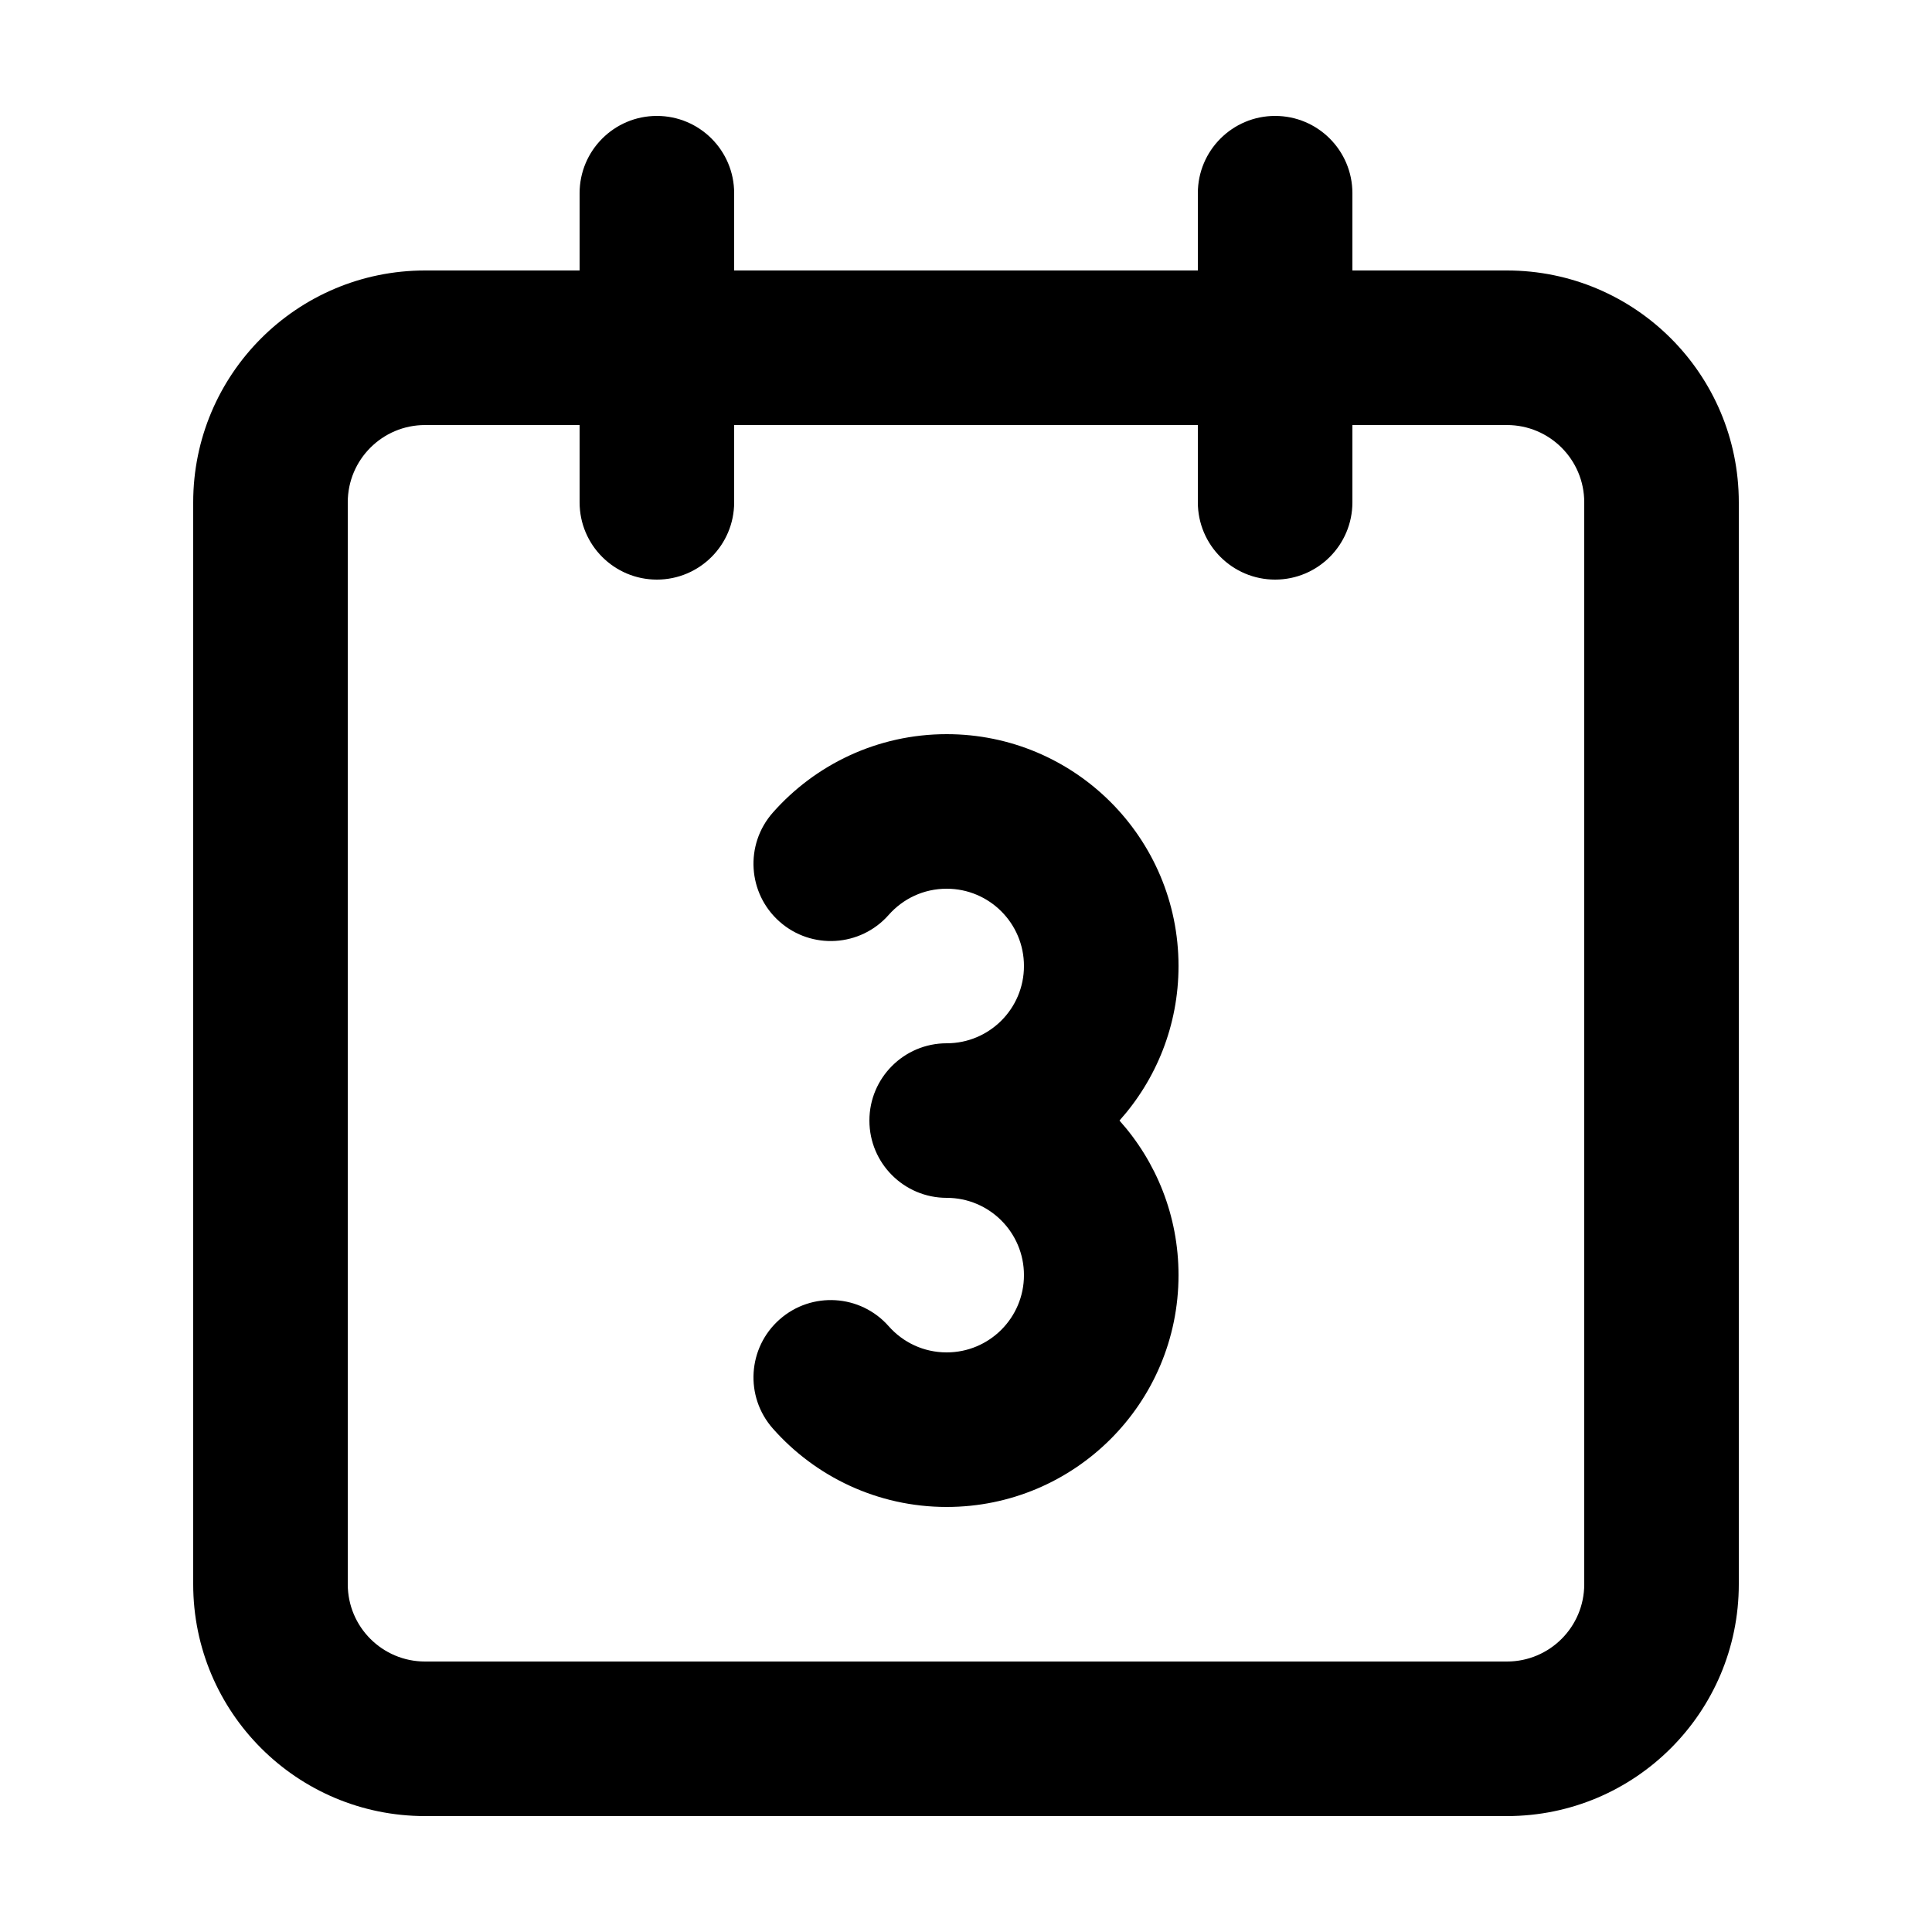 <svg width="100" height="100" viewBox="0 0 100 100" fill="none" xmlns="http://www.w3.org/2000/svg">
    <path fill-rule="evenodd" clip-rule="evenodd"
        d="M66 6C68.209 6 70 7.791 70 10V14H78C84.627 14 90 19.373 90 26V82C90 88.627 84.627 94 78 94H22C15.373 94 10 88.627 10 82V26C10 19.373 15.373 14 22 14H30V10C30 7.791 31.791 6 34 6C36.209 6 38 7.791 38 10V14H62V10C62 7.791 63.791 6 66 6ZM30 22V26C30 28.209 31.791 30 34 30C36.209 30 38 28.209 38 26V22H62V26C62 28.209 63.791 30 66 30C68.209 30 70 28.209 70 26V22H78C80.209 22 82 23.791 82 26V82C82 84.209 80.209 86 78 86H22C19.791 86 18 84.209 18 82V26C18 23.791 19.791 22 22 22H30ZM49 46C47.806 46 46.738 46.518 45.999 47.355C44.537 49.012 42.009 49.169 40.353 47.707C38.697 46.245 38.539 43.718 40.001 42.061C42.194 39.577 45.415 38 49 38C55.627 38 61 43.373 61 50C61 53.073 59.845 55.877 57.944 58C59.845 60.123 61 62.927 61 66C61 72.627 55.627 78 49 78C45.415 78 42.194 76.423 40.001 73.939C38.539 72.282 38.697 69.755 40.353 68.293C42.009 66.831 44.537 66.988 45.999 68.645C46.738 69.482 47.806 70 49 70C51.209 70 53 68.209 53 66C53 63.791 51.209 62 49 62C46.791 62 45 60.209 45 58C45 55.791 46.791 54 49 54C51.209 54 53 52.209 53 50C53 47.791 51.209 46 49 46Z"
        fill="currentcolor" />
</svg>